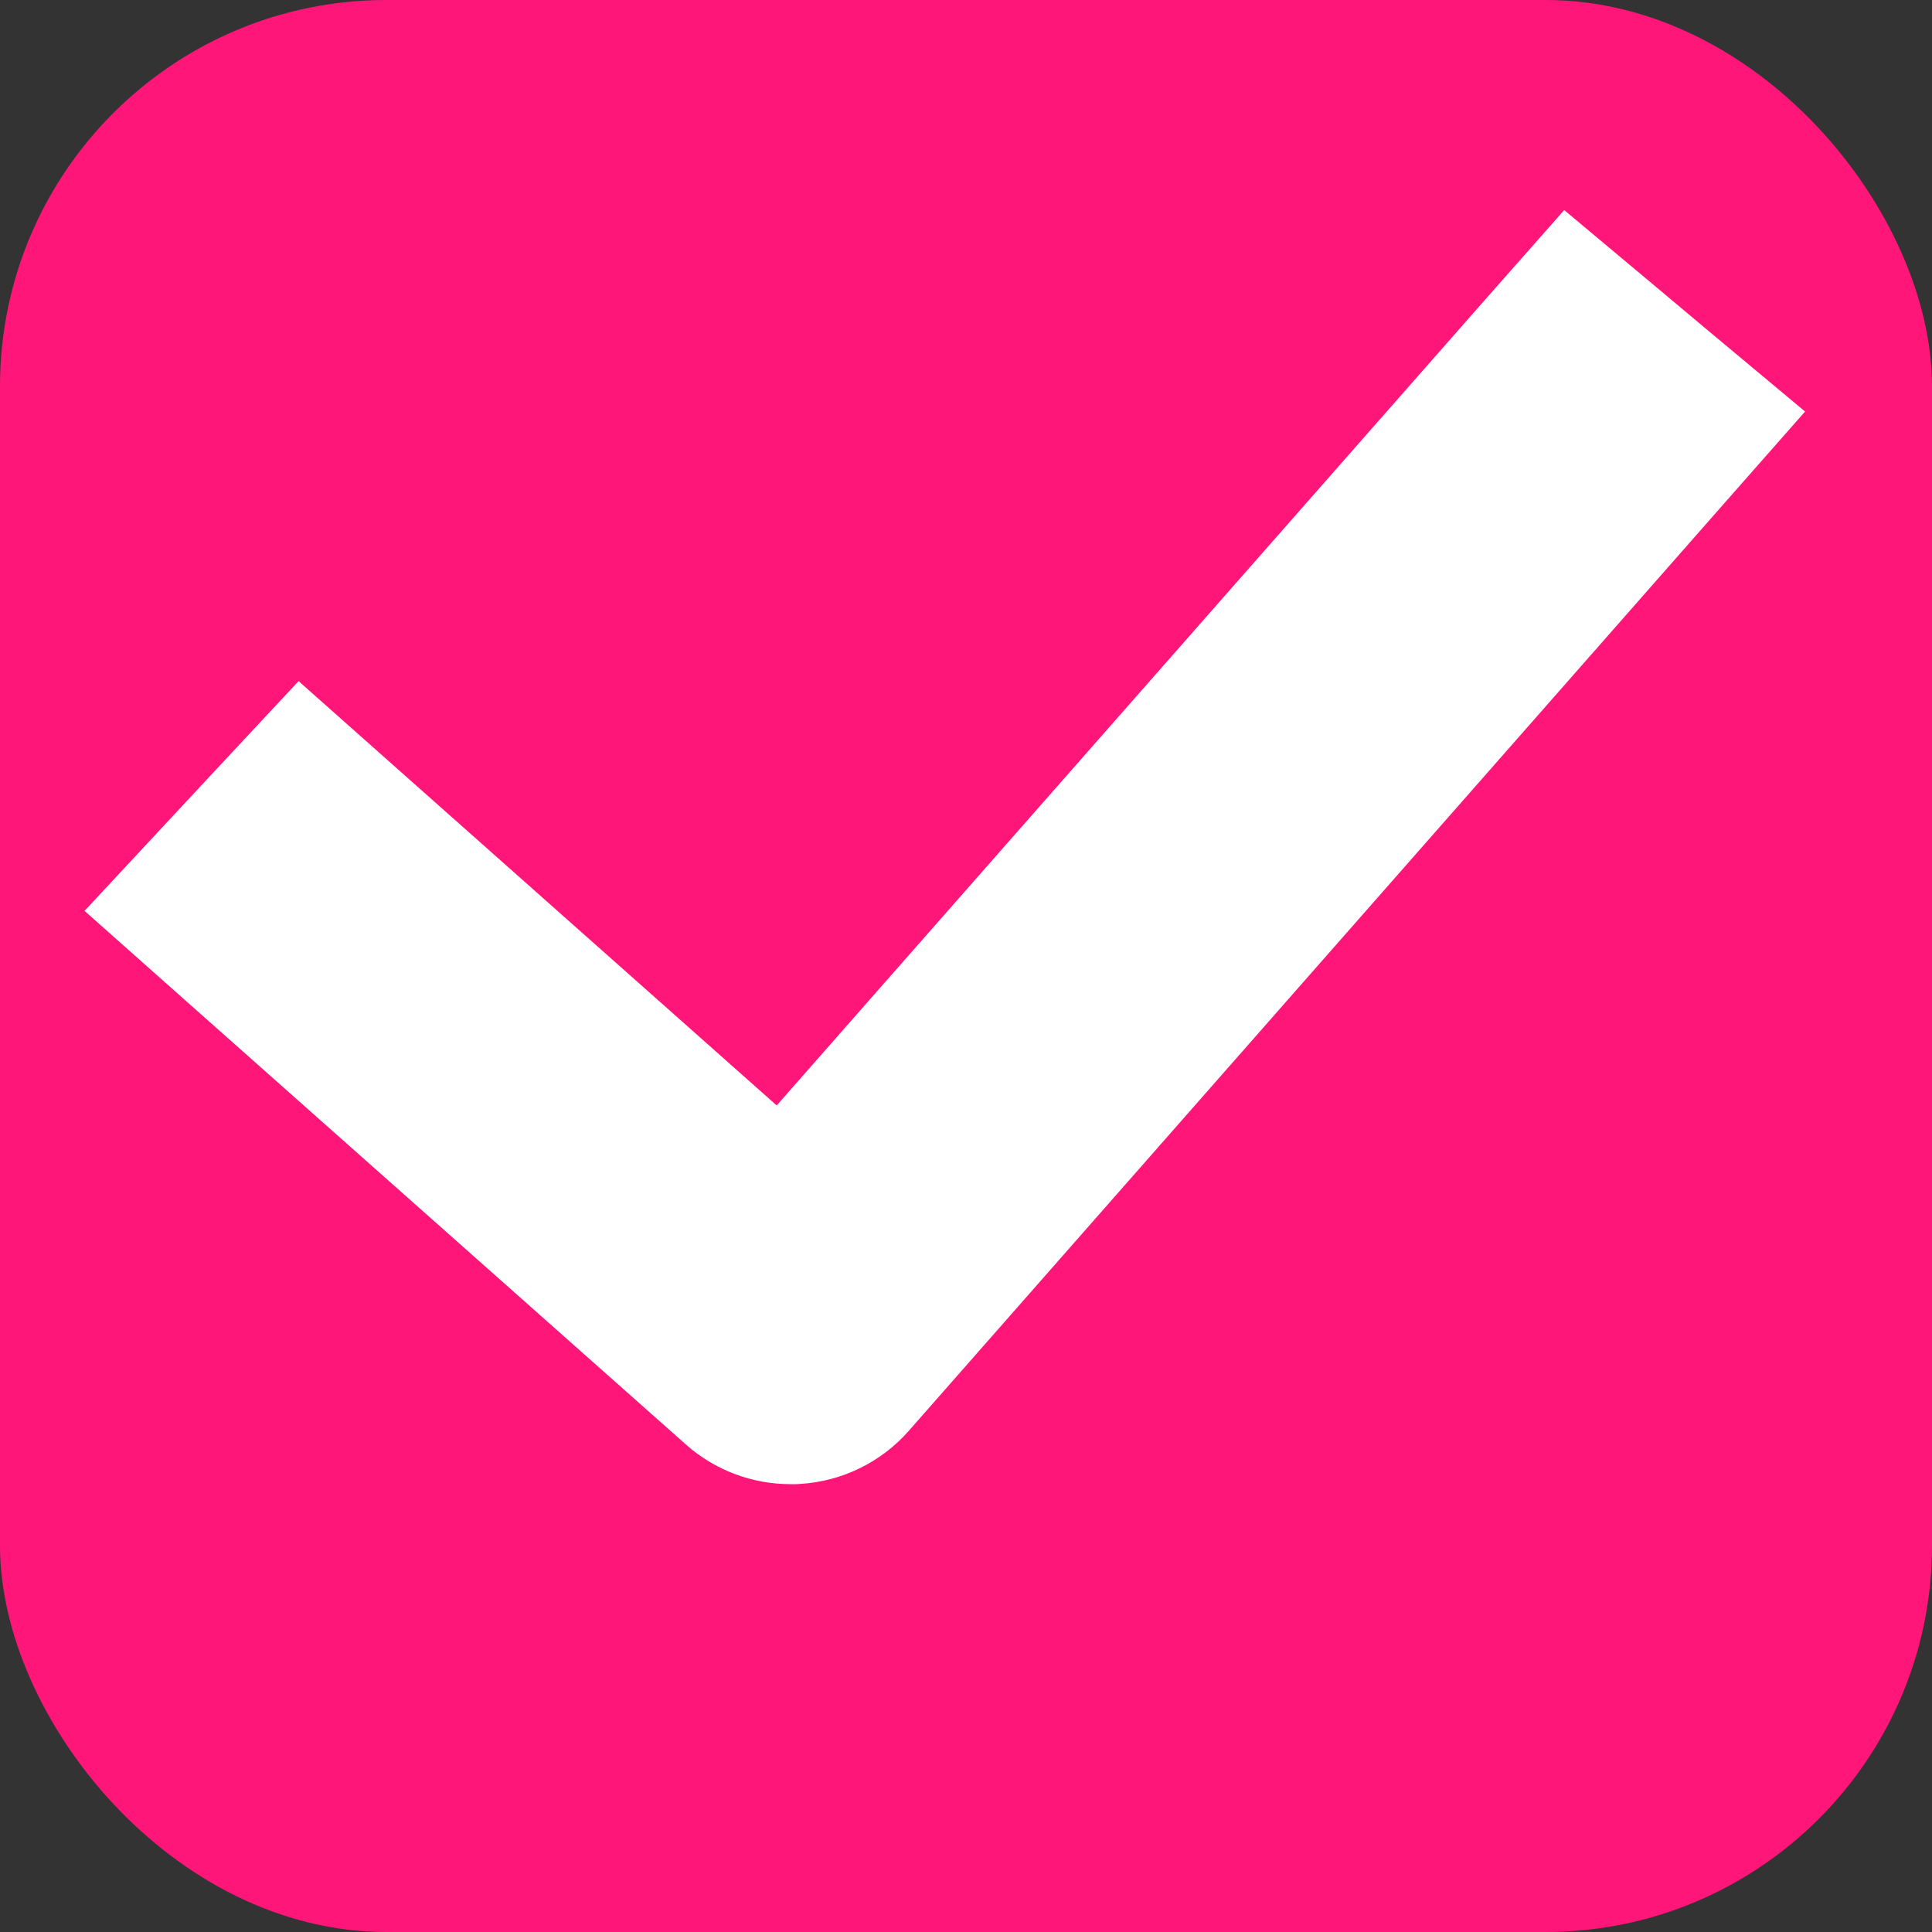 <svg width="15" height="15" viewBox="0 0 15 15" fill="none" xmlns="http://www.w3.org/2000/svg">
<rect x="0" y="0" width="15" height="15" fill="#333333" stroke="none"/>
<rect width="15" height="15" rx="3" fill="#FF1678"/>
<path d="M5.657 10.841L5.658 10.842C5.79 10.959 5.961 11.023 6.137 11.023L6.15 11.023L6.155 11.023H6.167L6.182 11.022C6.372 11.011 6.553 10.924 6.681 10.778L6.681 10.778L12.961 3.635L13.3 3.25L12.907 2.922L12.571 2.64L12.197 2.327L11.874 2.693L6.074 9.29L2.716 6.31L2.351 5.986L2.018 6.343L1.72 6.663L1.371 7.038L1.754 7.378L5.657 10.841Z" fill="white" stroke="white"/>
</svg>
